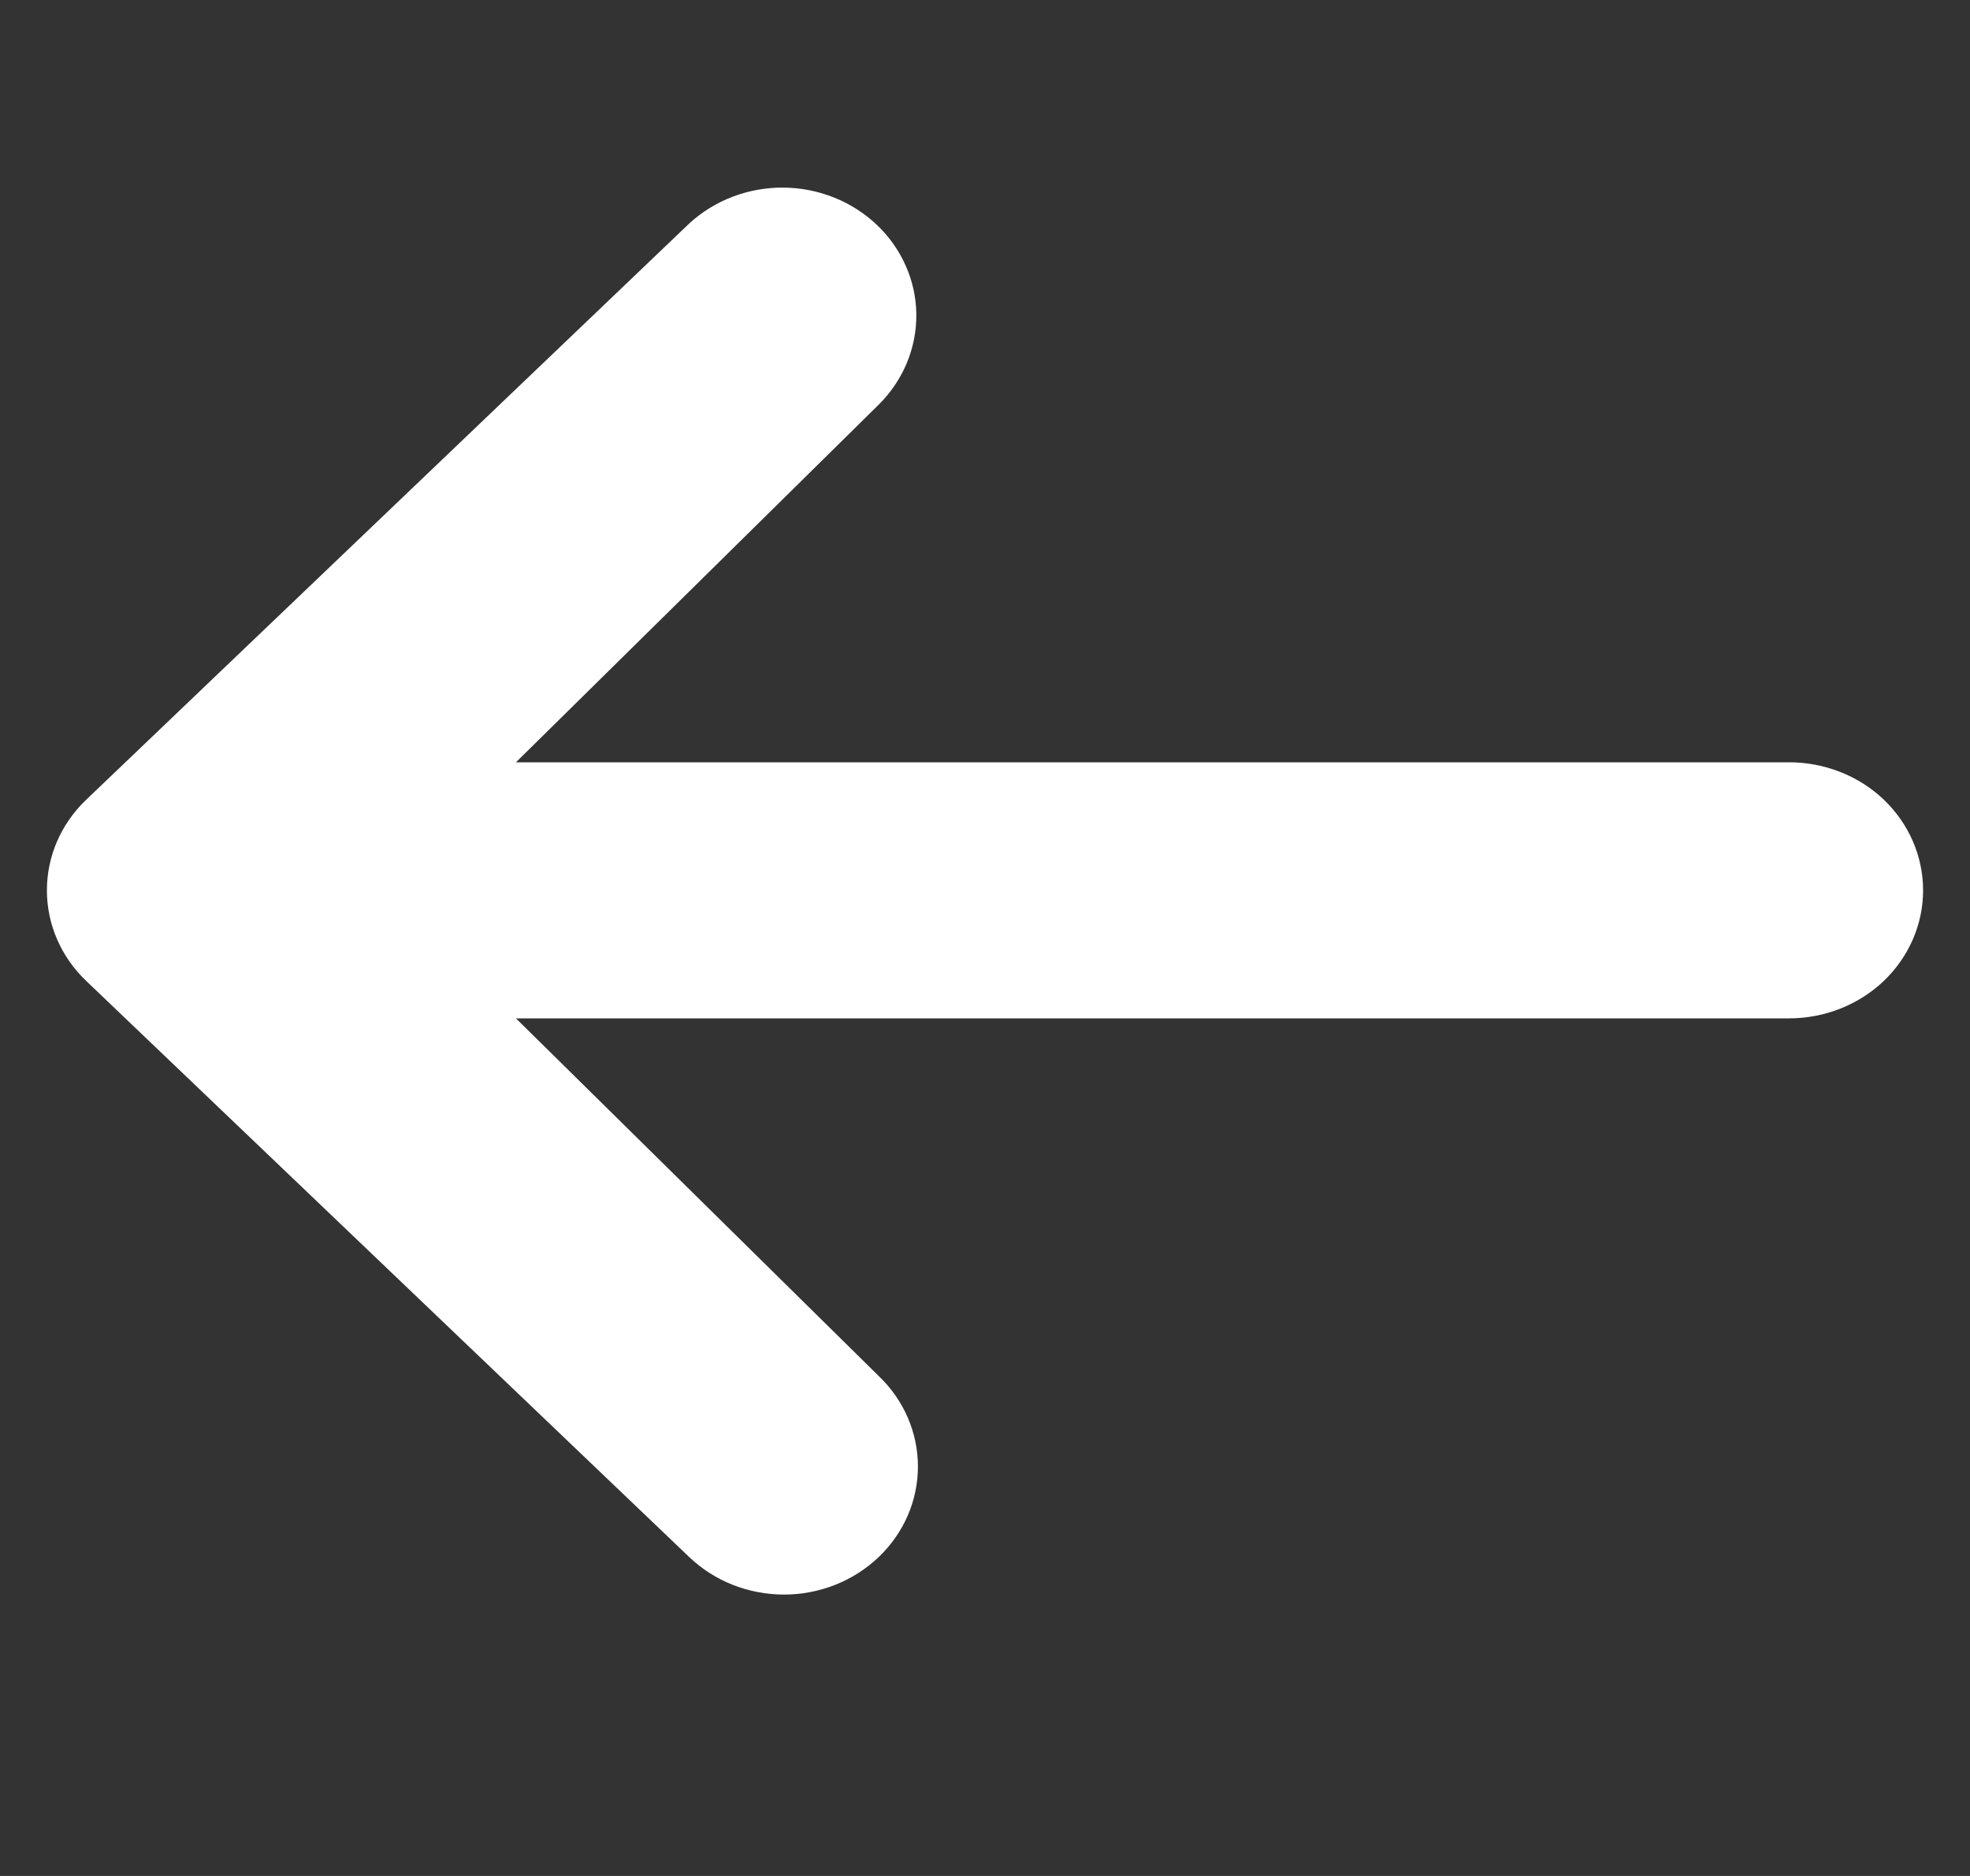 <svg width="21" height="20" viewBox="0 0 21 20" fill="none" xmlns="http://www.w3.org/2000/svg">
<rect x="0" y="0" width="21" height="20" fill="#333333" stroke="none"/>
<path d="M9.367 16.6C9.099 16.856 8.736 17 8.357 17C7.978 17 7.615 16.856 7.347 16.6L0.918 10.457C0.65 10.201 0.5 9.854 0.5 9.492C0.5 9.13 0.65 8.783 0.918 8.527L7.347 2.383C7.616 2.135 7.977 1.997 8.352 2C8.726 2.003 9.085 2.147 9.35 2.4C9.614 2.653 9.765 2.995 9.768 3.353C9.771 3.711 9.627 4.056 9.367 4.314L5.5 8.127L19.071 8.127C19.45 8.127 19.814 8.27 20.082 8.526C20.349 8.782 20.5 9.13 20.5 9.492C20.5 9.854 20.349 10.201 20.082 10.457C19.814 10.713 19.45 10.857 19.071 10.857L5.5 10.857L9.367 14.67C9.635 14.926 9.785 15.273 9.785 15.635C9.785 15.997 9.635 16.344 9.367 16.6Z" fill="white"/>
</svg>
